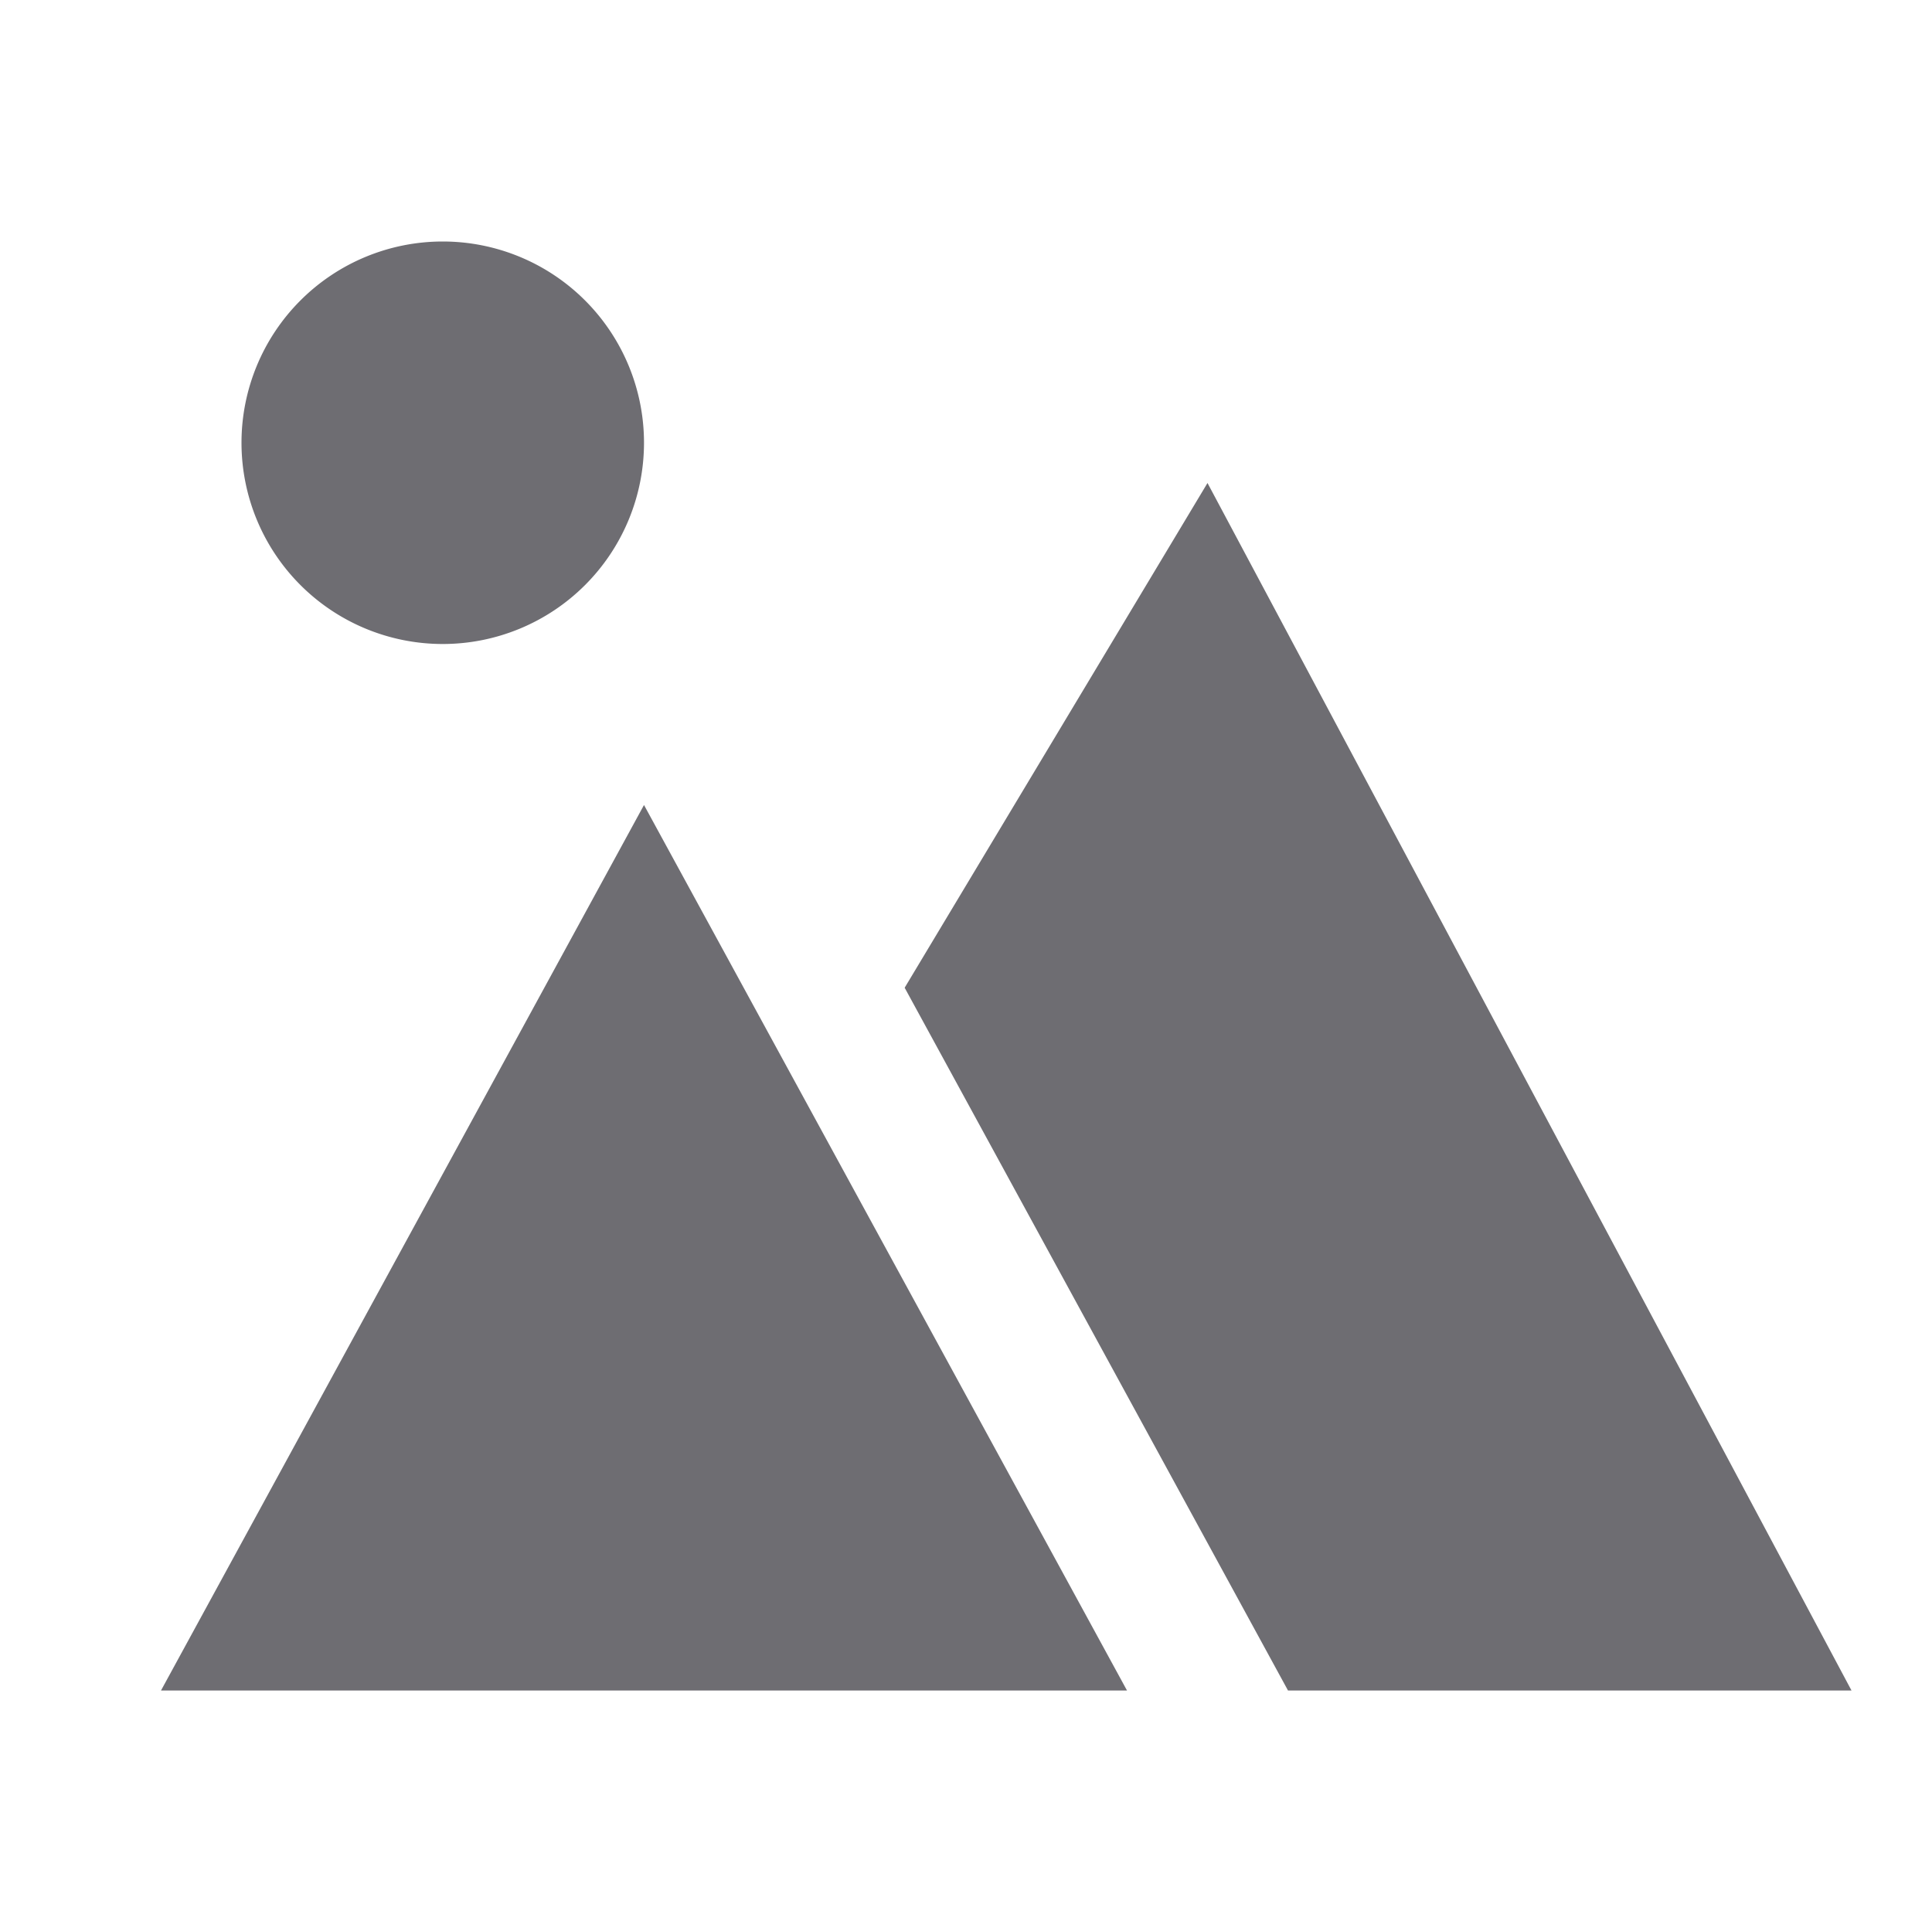 <svg xmlns="http://www.w3.org/2000/svg" viewBox="0 0 24 24">
    <g>
        <path fill="none" d="M0 0h24v24H0z"/>
        <path fill="#6e6d72" d="M16 21l-4.762-8.73L15 6l8 15h-7zM8 10l6 11H2l6-11zM5.5 8a2.5 2.5 0 1 1 0-5 2.5 2.5 0 0 1 0 5z"/>
    </g>
</svg>
